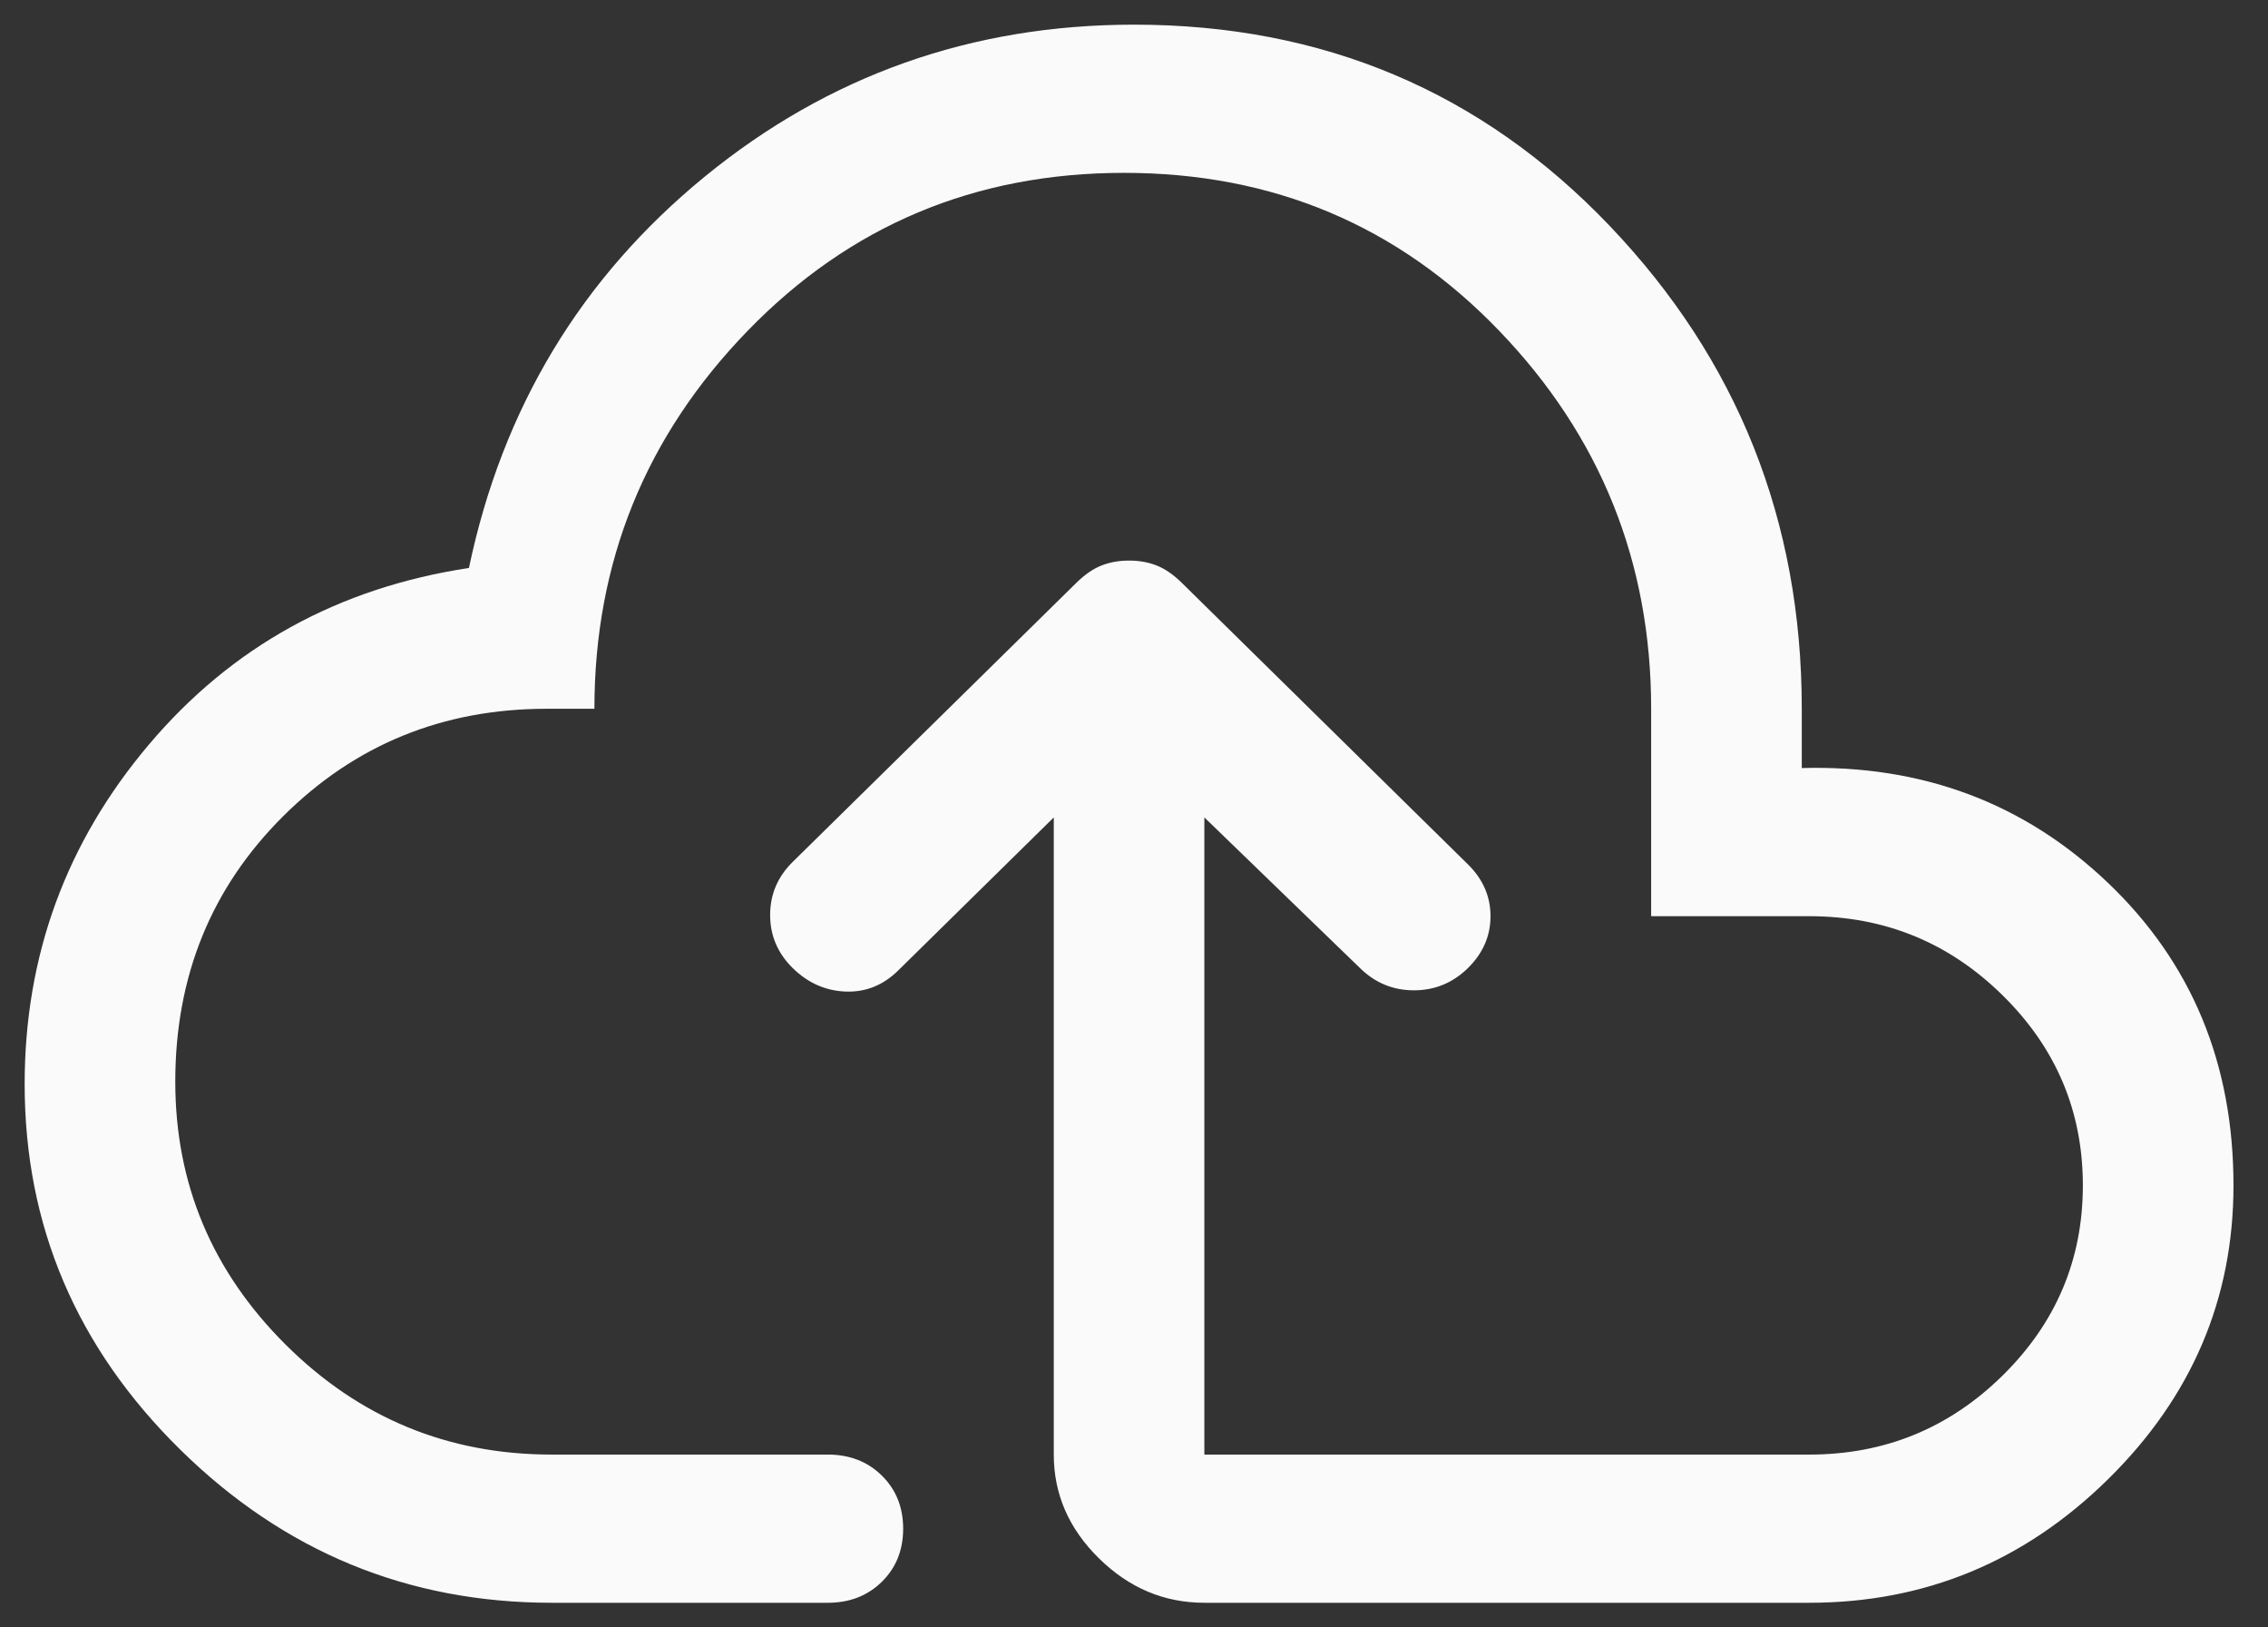 <svg width="46" height="33" viewBox="0 0 46 33" fill="none" xmlns="http://www.w3.org/2000/svg">
<rect x="0" y="0" width="46" height="33" fill="#333333" stroke="none"/>
<path d="M11.191 32.5C8.272 32.5 5.761 31.465 3.656 29.395C1.552 27.325 0.5 24.855 0.5 21.984C0.5 19.38 1.34 17.084 3.02 15.098C4.7 13.111 6.864 11.918 9.511 11.517C10.19 8.279 11.785 5.633 14.296 3.58C16.808 1.527 19.71 0.5 23.002 0.5C26.837 0.5 30.053 1.86 32.649 4.581C35.245 7.302 36.544 10.566 36.544 14.372V15.574C38.987 15.507 41.058 16.283 42.755 17.902C44.452 19.521 45.3 21.566 45.3 24.037C45.3 26.34 44.452 28.327 42.755 29.996C41.058 31.665 39.038 32.5 36.696 32.5H24.427C23.613 32.5 22.9 32.2 22.289 31.599C21.678 30.998 21.373 30.297 21.373 29.495V16.575L18.216 19.68C17.911 19.98 17.555 20.122 17.147 20.106C16.74 20.089 16.384 19.93 16.078 19.63C15.773 19.329 15.62 18.971 15.62 18.553C15.62 18.136 15.773 17.777 16.078 17.477L21.831 11.818C22.001 11.651 22.17 11.534 22.34 11.467C22.51 11.4 22.696 11.367 22.9 11.367C23.104 11.367 23.29 11.4 23.46 11.467C23.63 11.534 23.799 11.651 23.969 11.818L29.773 17.527C30.078 17.827 30.231 18.178 30.231 18.578C30.231 18.979 30.078 19.329 29.773 19.63C29.467 19.93 29.102 20.081 28.678 20.081C28.254 20.081 27.889 19.93 27.584 19.63L24.427 16.575V29.495H36.696C38.224 29.495 39.53 28.961 40.616 27.893C41.702 26.825 42.245 25.539 42.245 24.037C42.245 22.534 41.702 21.249 40.616 20.181C39.53 19.112 38.224 18.578 36.696 18.578H33.489V14.372C33.489 11.4 32.462 8.846 30.409 6.71C28.356 4.573 25.819 3.505 22.798 3.505C19.778 3.505 17.232 4.573 15.162 6.71C13.091 8.846 12.056 11.4 12.056 14.372H11.089C8.985 14.372 7.203 15.098 5.744 16.55C4.284 18.002 3.555 19.797 3.555 21.933C3.555 24.003 4.301 25.781 5.795 27.267C7.288 28.753 9.087 29.495 11.191 29.495H16.791C17.232 29.495 17.597 29.637 17.886 29.921C18.174 30.205 18.318 30.564 18.318 30.998C18.318 31.432 18.174 31.791 17.886 32.074C17.597 32.358 17.232 32.5 16.791 32.5H11.191Z" fill="#FAFAFA"/>
</svg>
